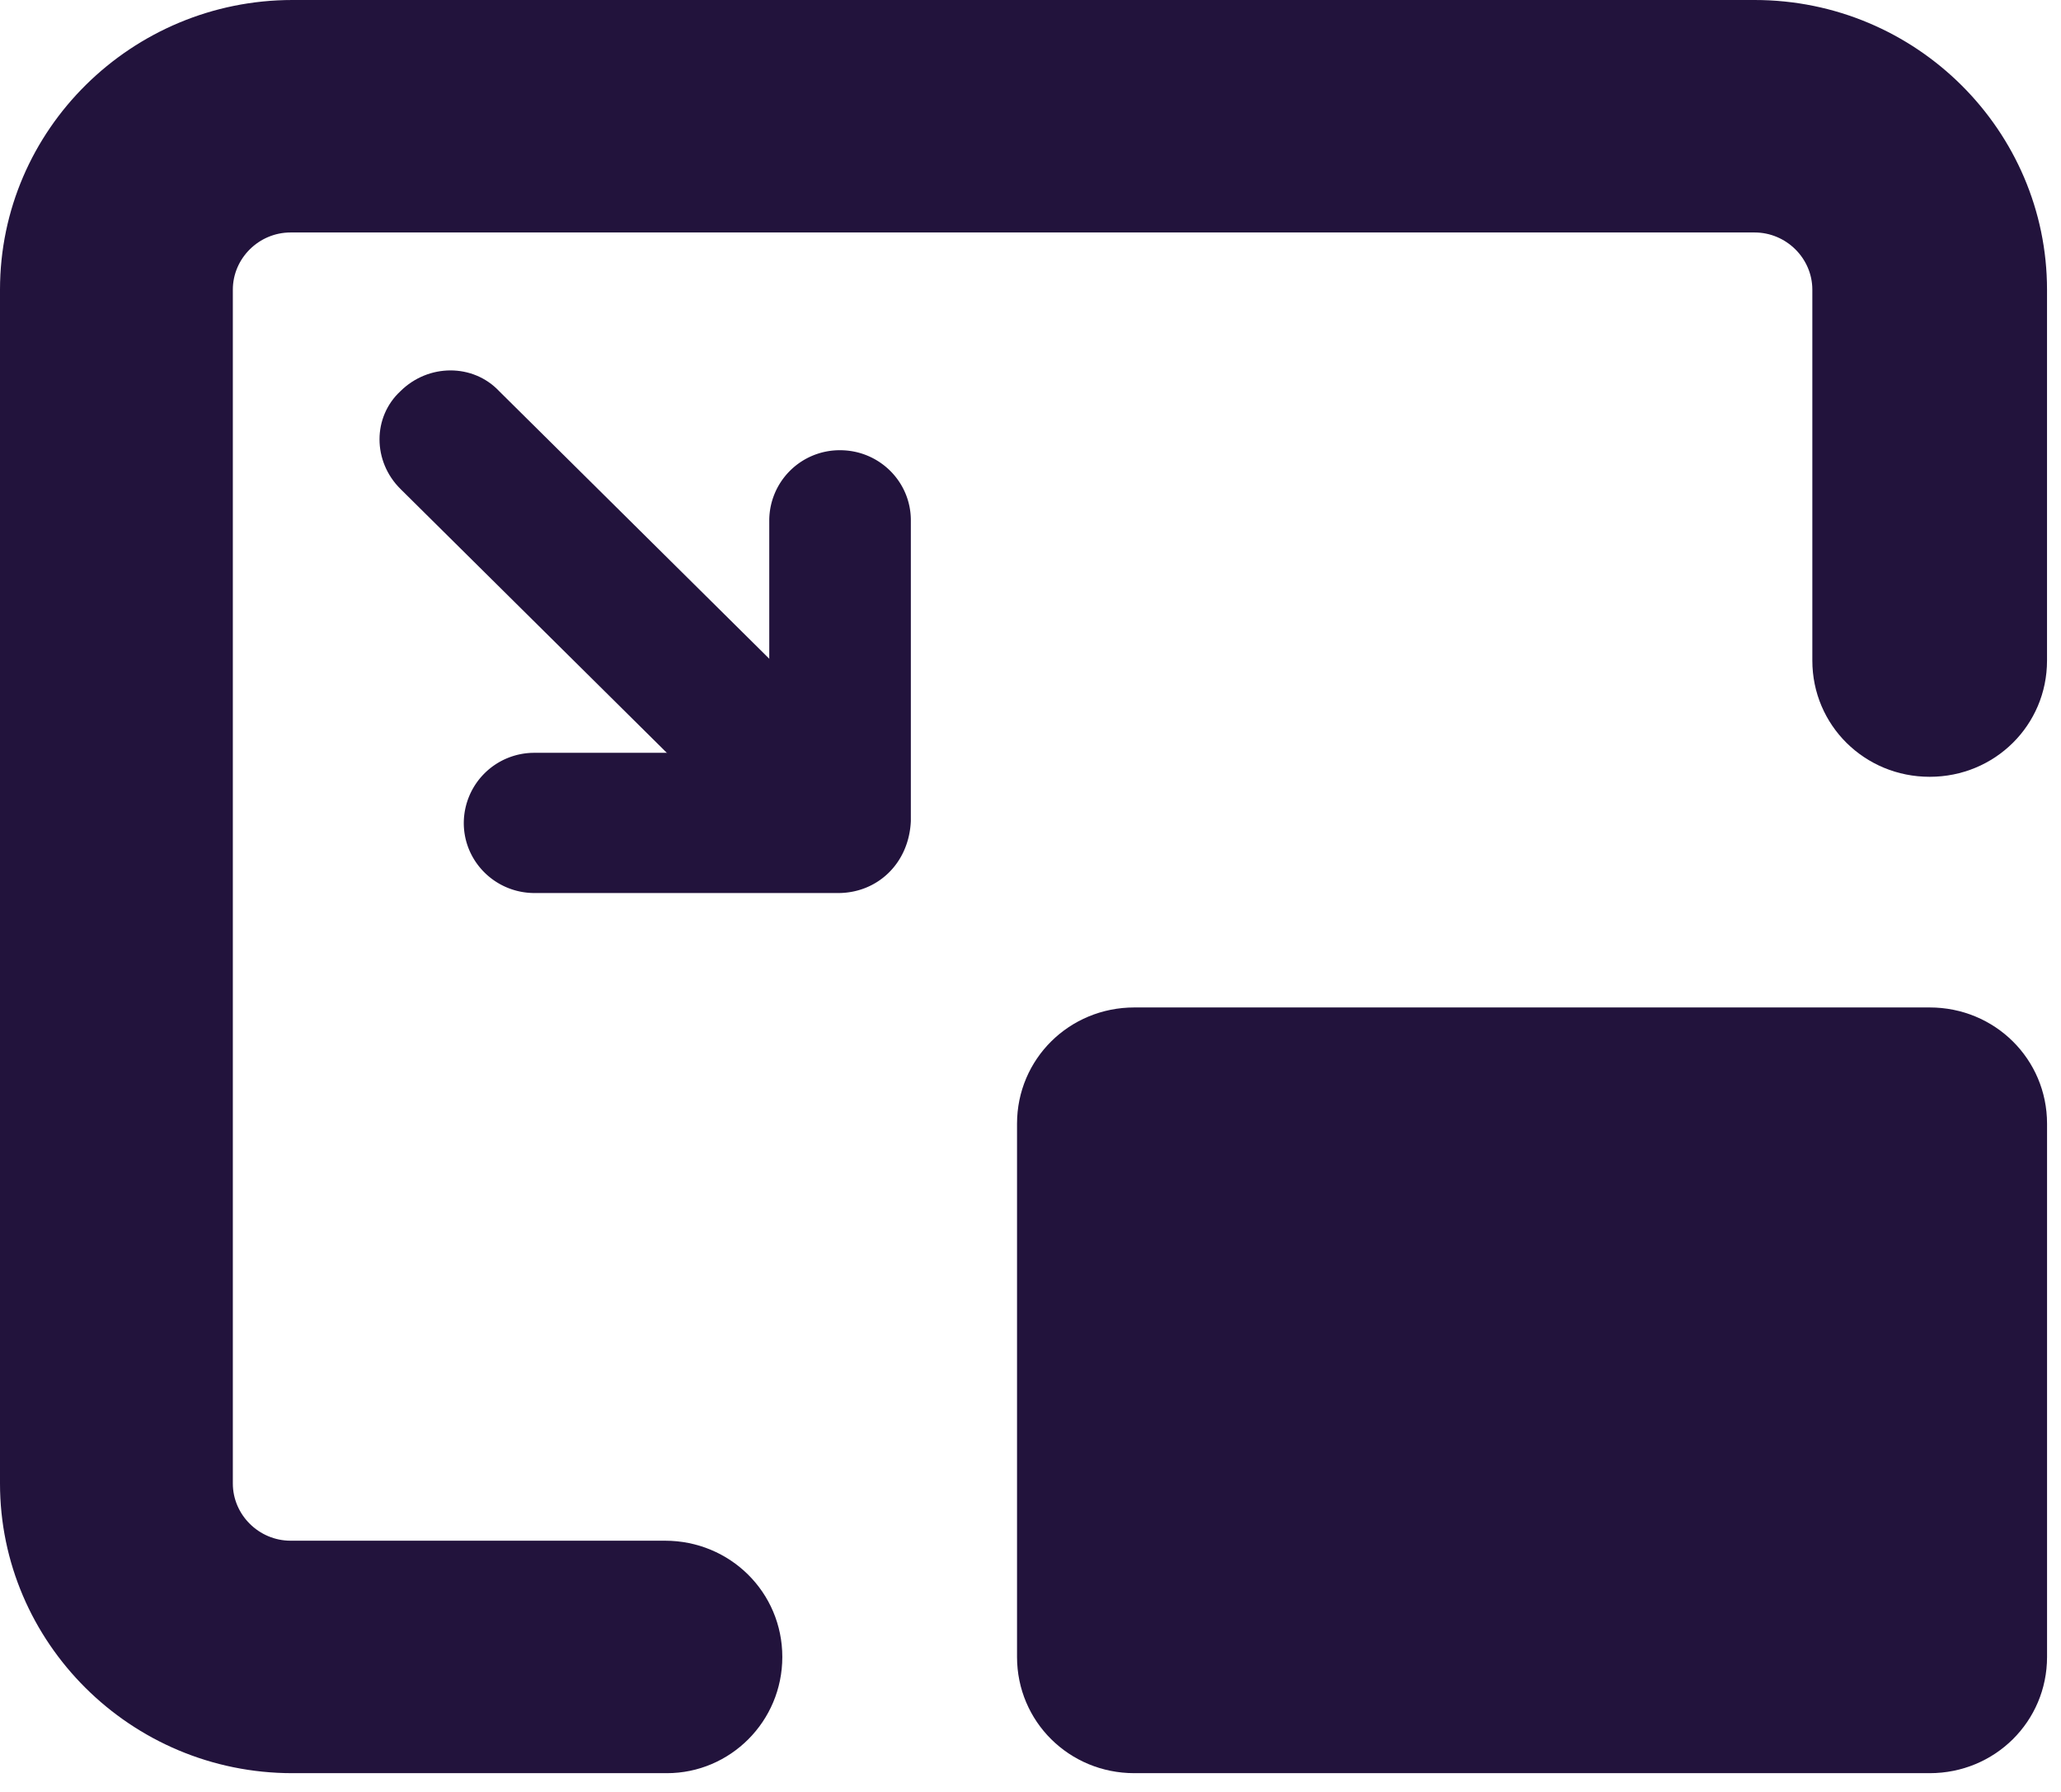 <svg width="69" height="60" viewBox="0 0 69 60" fill="none" xmlns="http://www.w3.org/2000/svg"><path d="M37.976 33.733h26.627c2.183 0 3.93 1.73 3.93 3.892V55.48c0 2.162-1.747 3.892-3.93 3.892H37.977c-2.182 0-3.928-1.73-3.928-3.892V37.625c0-2.162 1.746-3.892 3.928-3.892Z" fill="#22133c"/><path d="M22.325 59.372H9.79c-5.425 0-9.79-4.386-9.79-9.7V9.7C0 4.325 4.427 0 9.79 0h48.952c5.425 0 9.79 4.386 9.79 9.7v12.418c0 2.162-1.745 3.892-3.928 3.892s-3.929-1.73-3.929-3.892V9.7c0-1.05-.873-1.916-1.933-1.916H9.728c-1.06 0-1.933.865-1.933 1.916v39.972c0 1.05.873 1.916 1.933 1.916h12.534c2.183 0 3.929 1.73 3.929 3.892s-1.746 3.892-3.866 3.892Z" fill="#22133c"/><path d="M27.687 29.532c-.623 0-1.185-.247-1.684-.68l-12.596-12.48c-.935-.927-.935-2.41 0-3.274.935-.927 2.432-.927 3.305 0l12.596 12.48c.936.926.936 2.41 0 3.274-.436.433-.997.68-1.62.68Z" fill="#22133c"/><path d="M28.061 29.902H17.897c-1.31 0-2.37-1.05-2.37-2.347a2.358 2.358 0 0 1 2.37-2.348h7.857v-7.785a2.358 2.358 0 0 1 2.37-2.347c1.31 0 2.37 1.05 2.37 2.347v10.07c-.063 1.422-1.123 2.41-2.433 2.41Z" fill="#22133c"/></svg>
